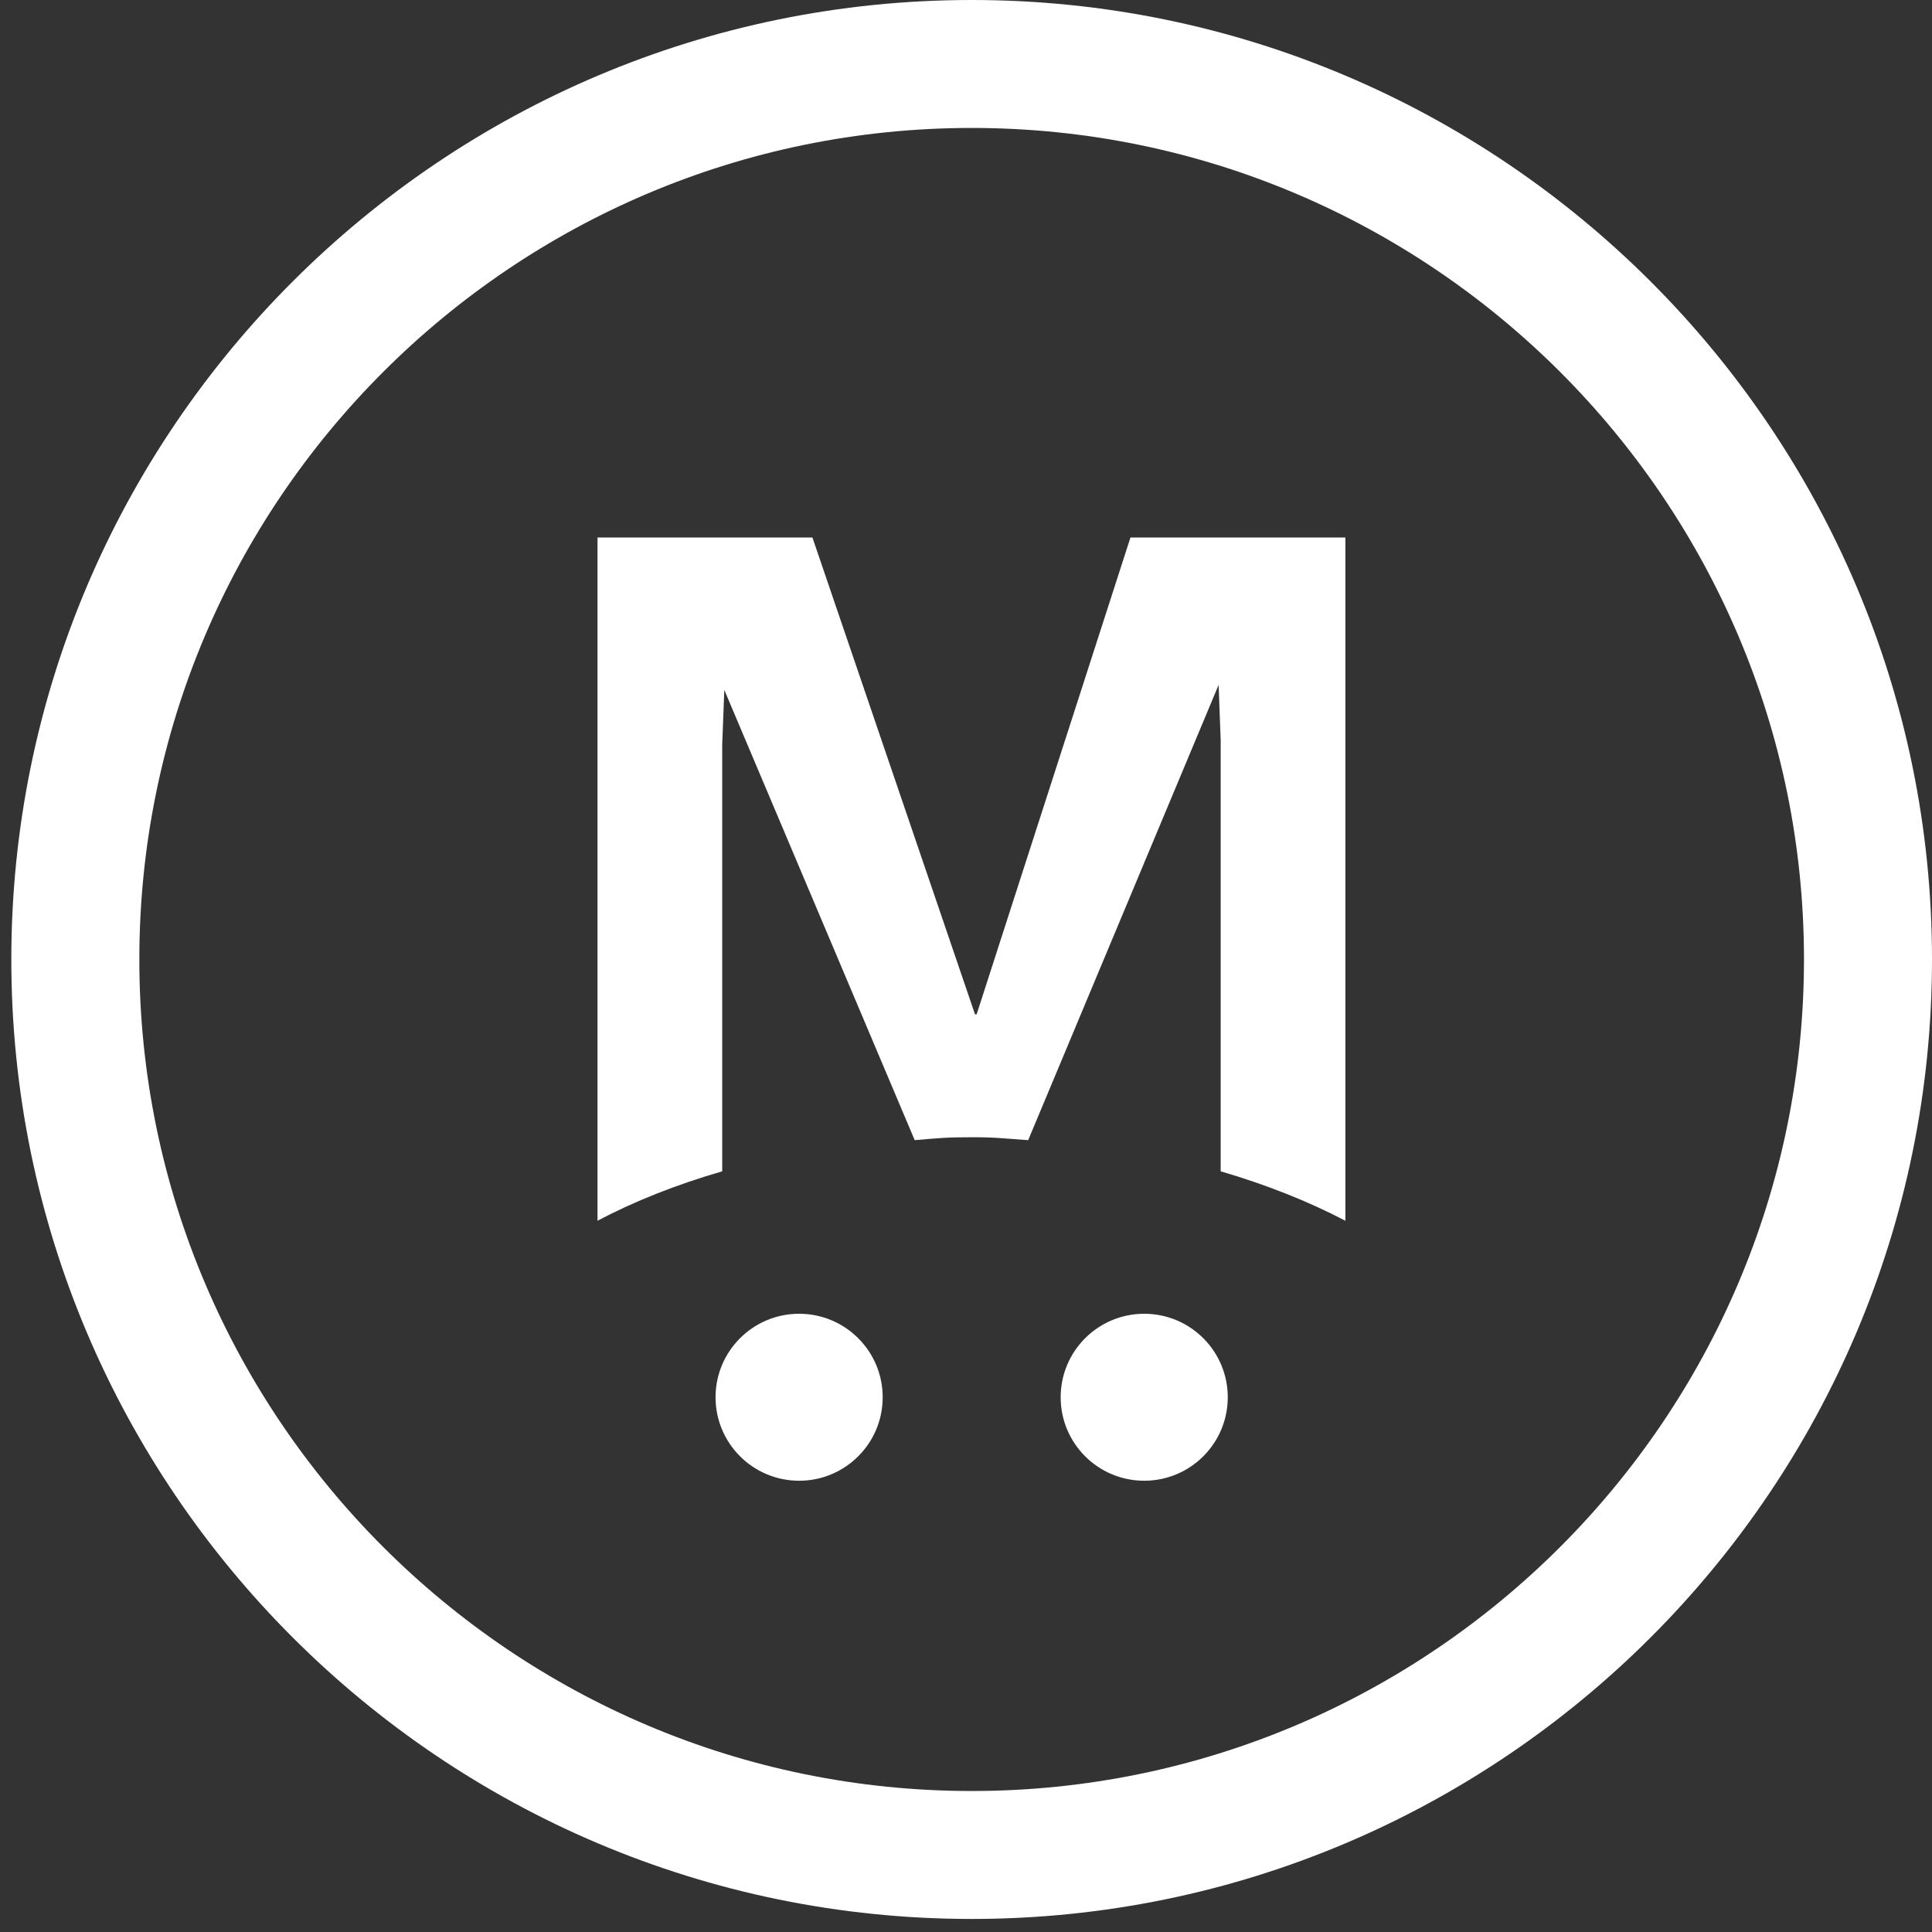<svg width="49" height="49" viewBox="827 0 49 49" fill="none" xmlns="http://www.w3.org/2000/svg">
  <rect x="827" y="0" width="49" height="49" fill="#333333" stroke="none"/>
  <g clip-path="url(#clip0_3001_7242)">
    <path d="M851.78 25.725H851.728L847.605 13.632H842.154V30.961C843.092 30.465 844.157 30.044 845.317 29.707V18.888L845.37 17.498L850.199 28.917C850.821 28.864 851 28.843 851.643 28.843C852.287 28.843 852.455 28.875 853.077 28.917L857.907 17.371L857.959 18.762V29.707C859.109 30.044 860.173 30.465 861.122 30.961V13.632H855.671L851.77 25.725H851.78Z" fill="white"></path>
    <path d="M847.268 37.555C848.438 37.555 849.387 36.607 849.387 35.438C849.387 34.268 848.438 33.32 847.268 33.32C846.097 33.32 845.148 34.268 845.148 35.438C845.148 36.607 846.097 37.555 847.268 37.555Z" fill="white"></path>
    <path d="M856.02 37.555C857.19 37.555 858.139 36.607 858.139 35.438C858.139 34.268 857.19 33.32 856.02 33.32C854.849 33.32 853.901 34.268 853.901 35.438C853.901 36.607 854.849 37.555 856.02 37.555Z" fill="white"></path>
    <path d="M851.644 0C838.21 0 827.287 10.914 827.287 24.334C827.287 37.755 838.21 48.669 851.644 48.669C865.077 48.669 876 37.755 876 24.334C876 10.914 865.077 0 851.644 0ZM851.644 45.424C840.003 45.424 830.534 35.964 830.534 24.334C830.534 12.704 840.003 3.245 851.644 3.245C863.284 3.245 872.753 12.704 872.753 24.334C872.753 35.964 863.284 45.424 851.644 45.424Z" fill="white"></path>
  </g>
  <defs>
    <clipPath id="clip0_3001_7242">
      <rect width="876" height="110" fill="white"></rect>
    </clipPath>
  </defs>
</svg>